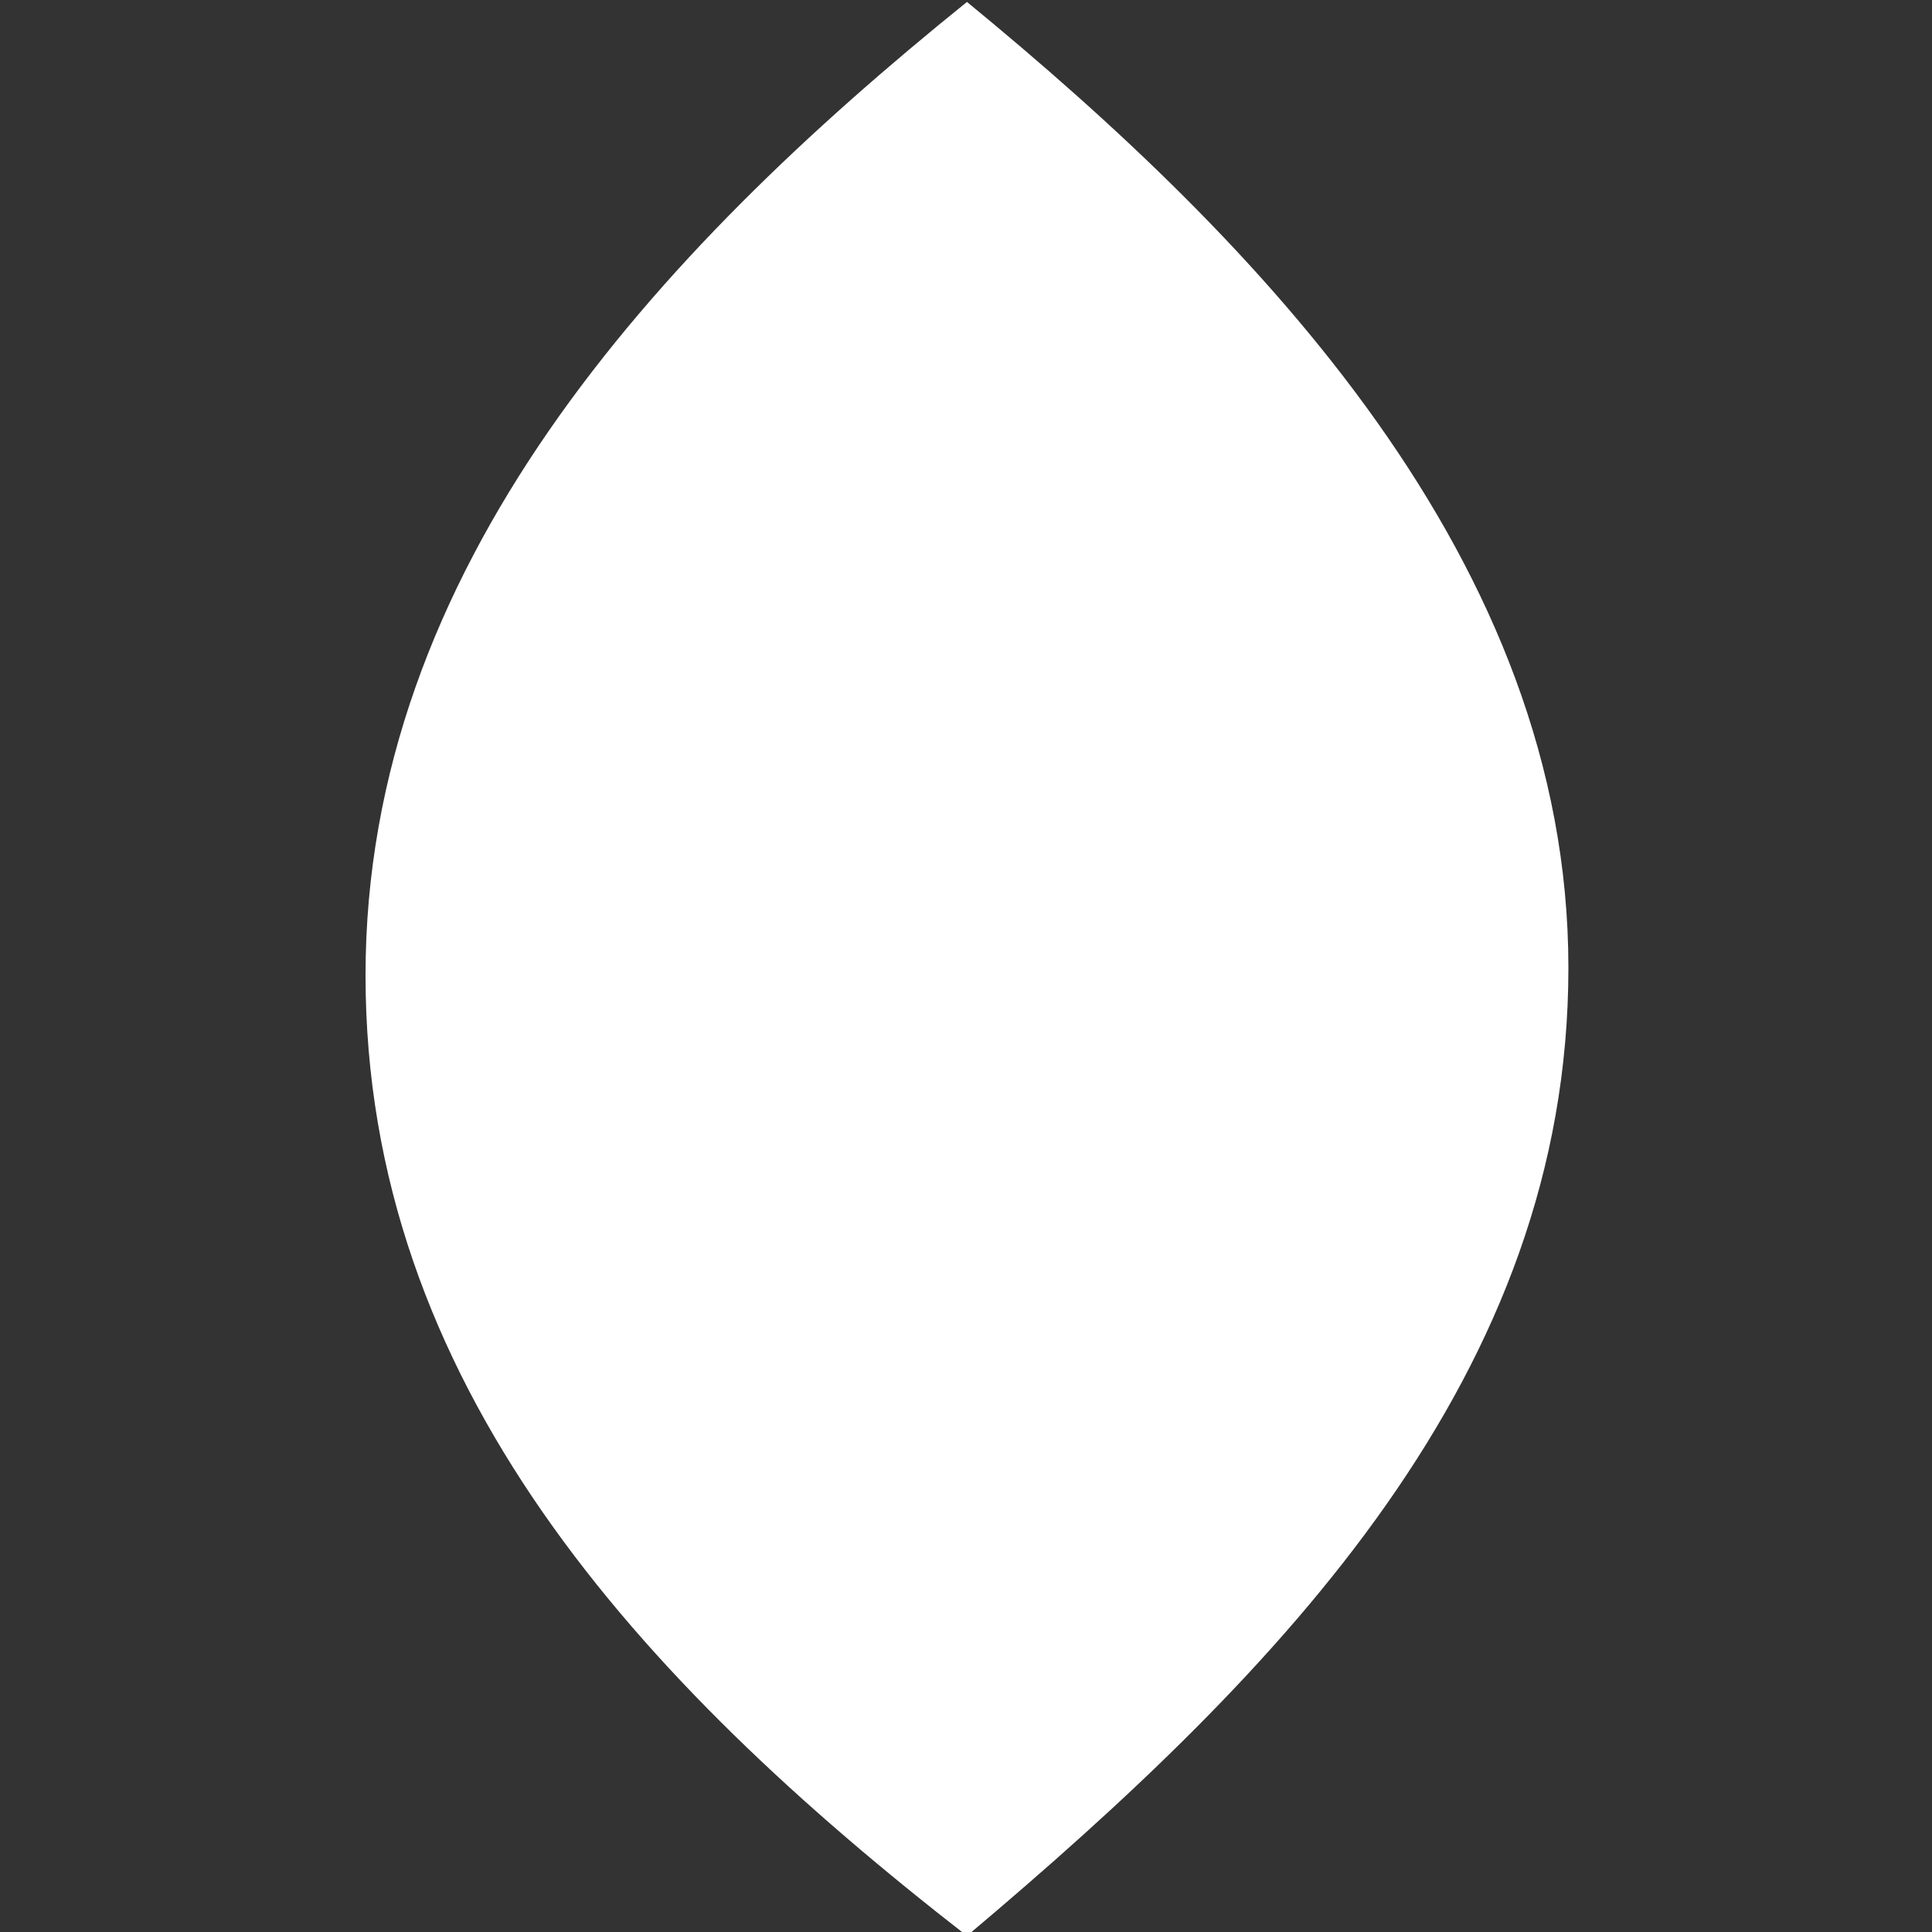 <?xml version="1.0" encoding="UTF-8"?>
<svg xmlns="http://www.w3.org/2000/svg" version="1.1" viewBox="0 0 1000 1000">
  <rect x="0" y="0" width="1000" height="1000" fill="#333333" stroke="none"/>
  <defs>
    <style>
      .cls-1 {
        fill: #fff;
      }
    </style>
  </defs>
  <!-- Generator: Adobe Illustrator 28.7.1, SVG Export Plug-In . SVG Version: 1.2.0 Build 142)  -->
  <g>
    <g id="Layer_2">
      <path class="cls-1" d="M189.2,504.8c0,210.5,140.4,364.4,311.3,497.2,164.2-138.3,311.3-290.6,311.3-501.1S651.5,124.9,500.5,1C338.5,131.6,189.2,294.3,189.2,504.8Z"/>
    </g>
  </g>
</svg>